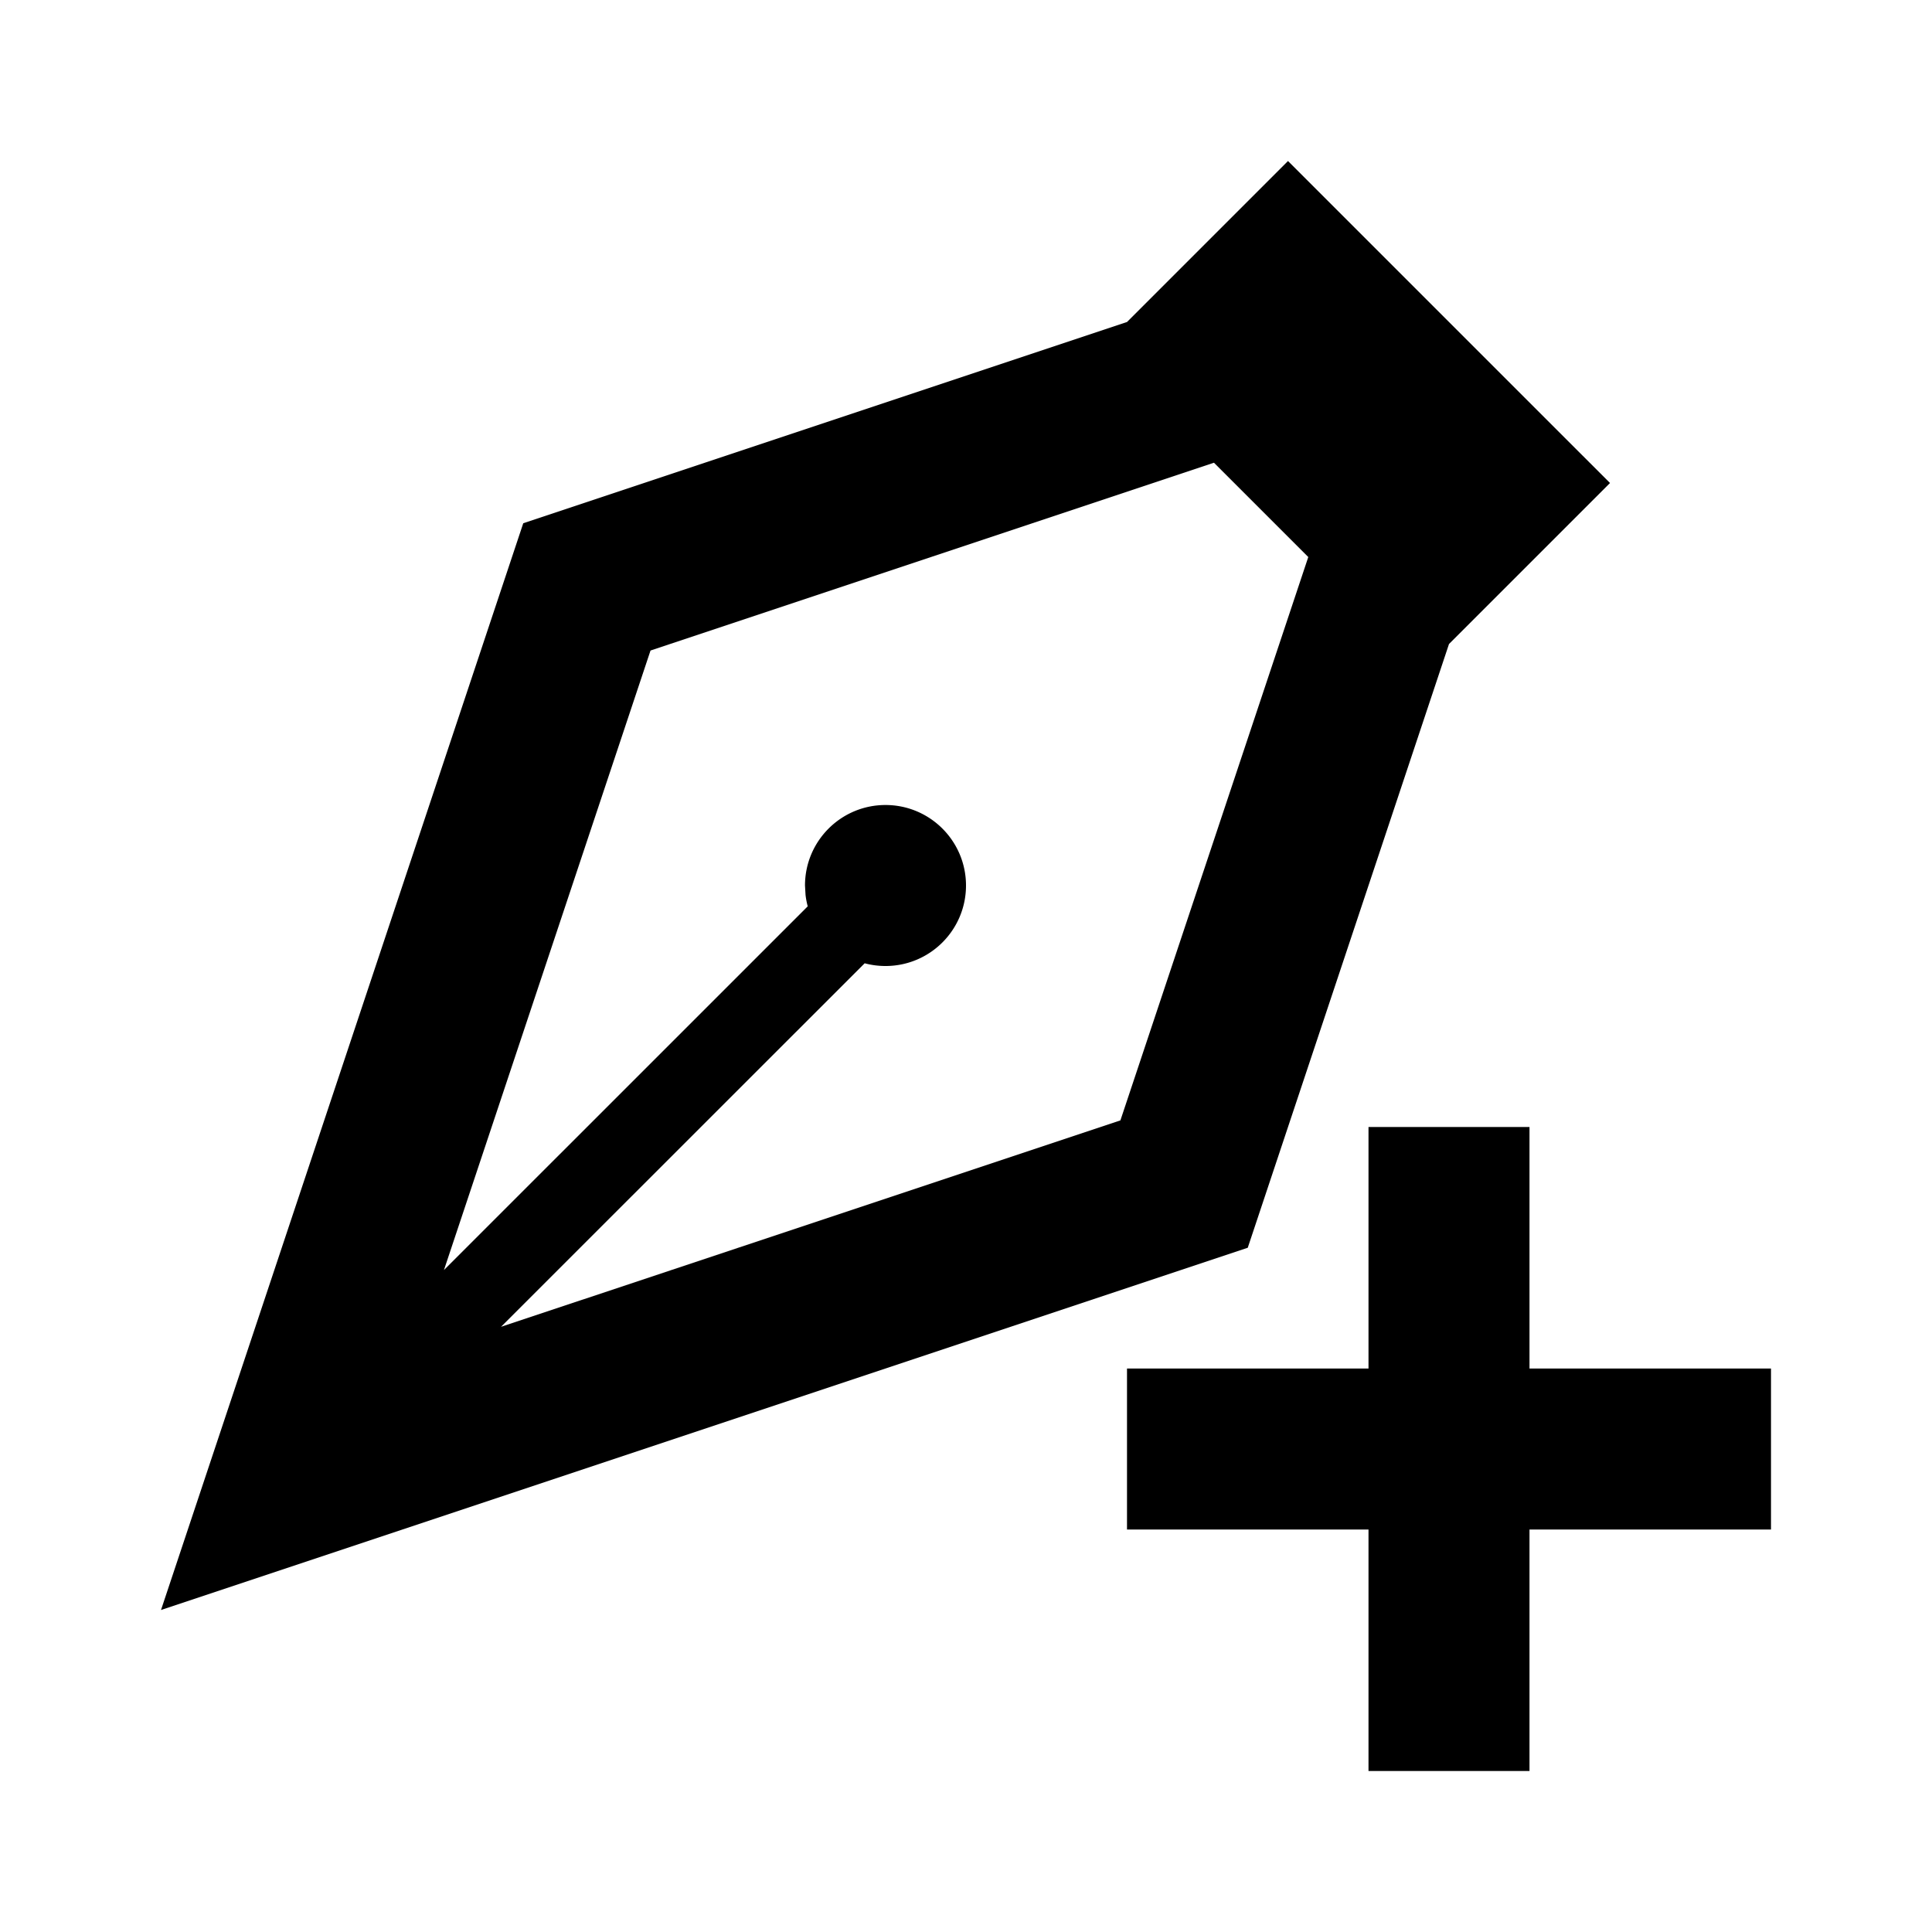 <svg xmlns="http://www.w3.org/2000/svg" width="1em" height="1em" viewBox="0 0 512 512"><path fill="currentColor" d="M405.333 298.668v64h64v42.667h-64v64h-42.666v-64h-64v-42.667h64v-64zm-64-256l85.334 85.333L384 170.668l-53.333 160l-288 96l96-288l160-53.333zm-19.619 79.959l-149.319 49.769l-54.742 164.181l96.402-96.388a21 21 0 0 1-.578-3.033l-.144-2.488c0-11.782 9.552-21.333 21.334-21.333S256 222.886 256 234.668s-9.551 21.333-21.333 21.333c-1.909 0-3.76-.25-5.521-.721l-96.367 96.337l164.138-54.698l49.791-149.299z"/></svg>